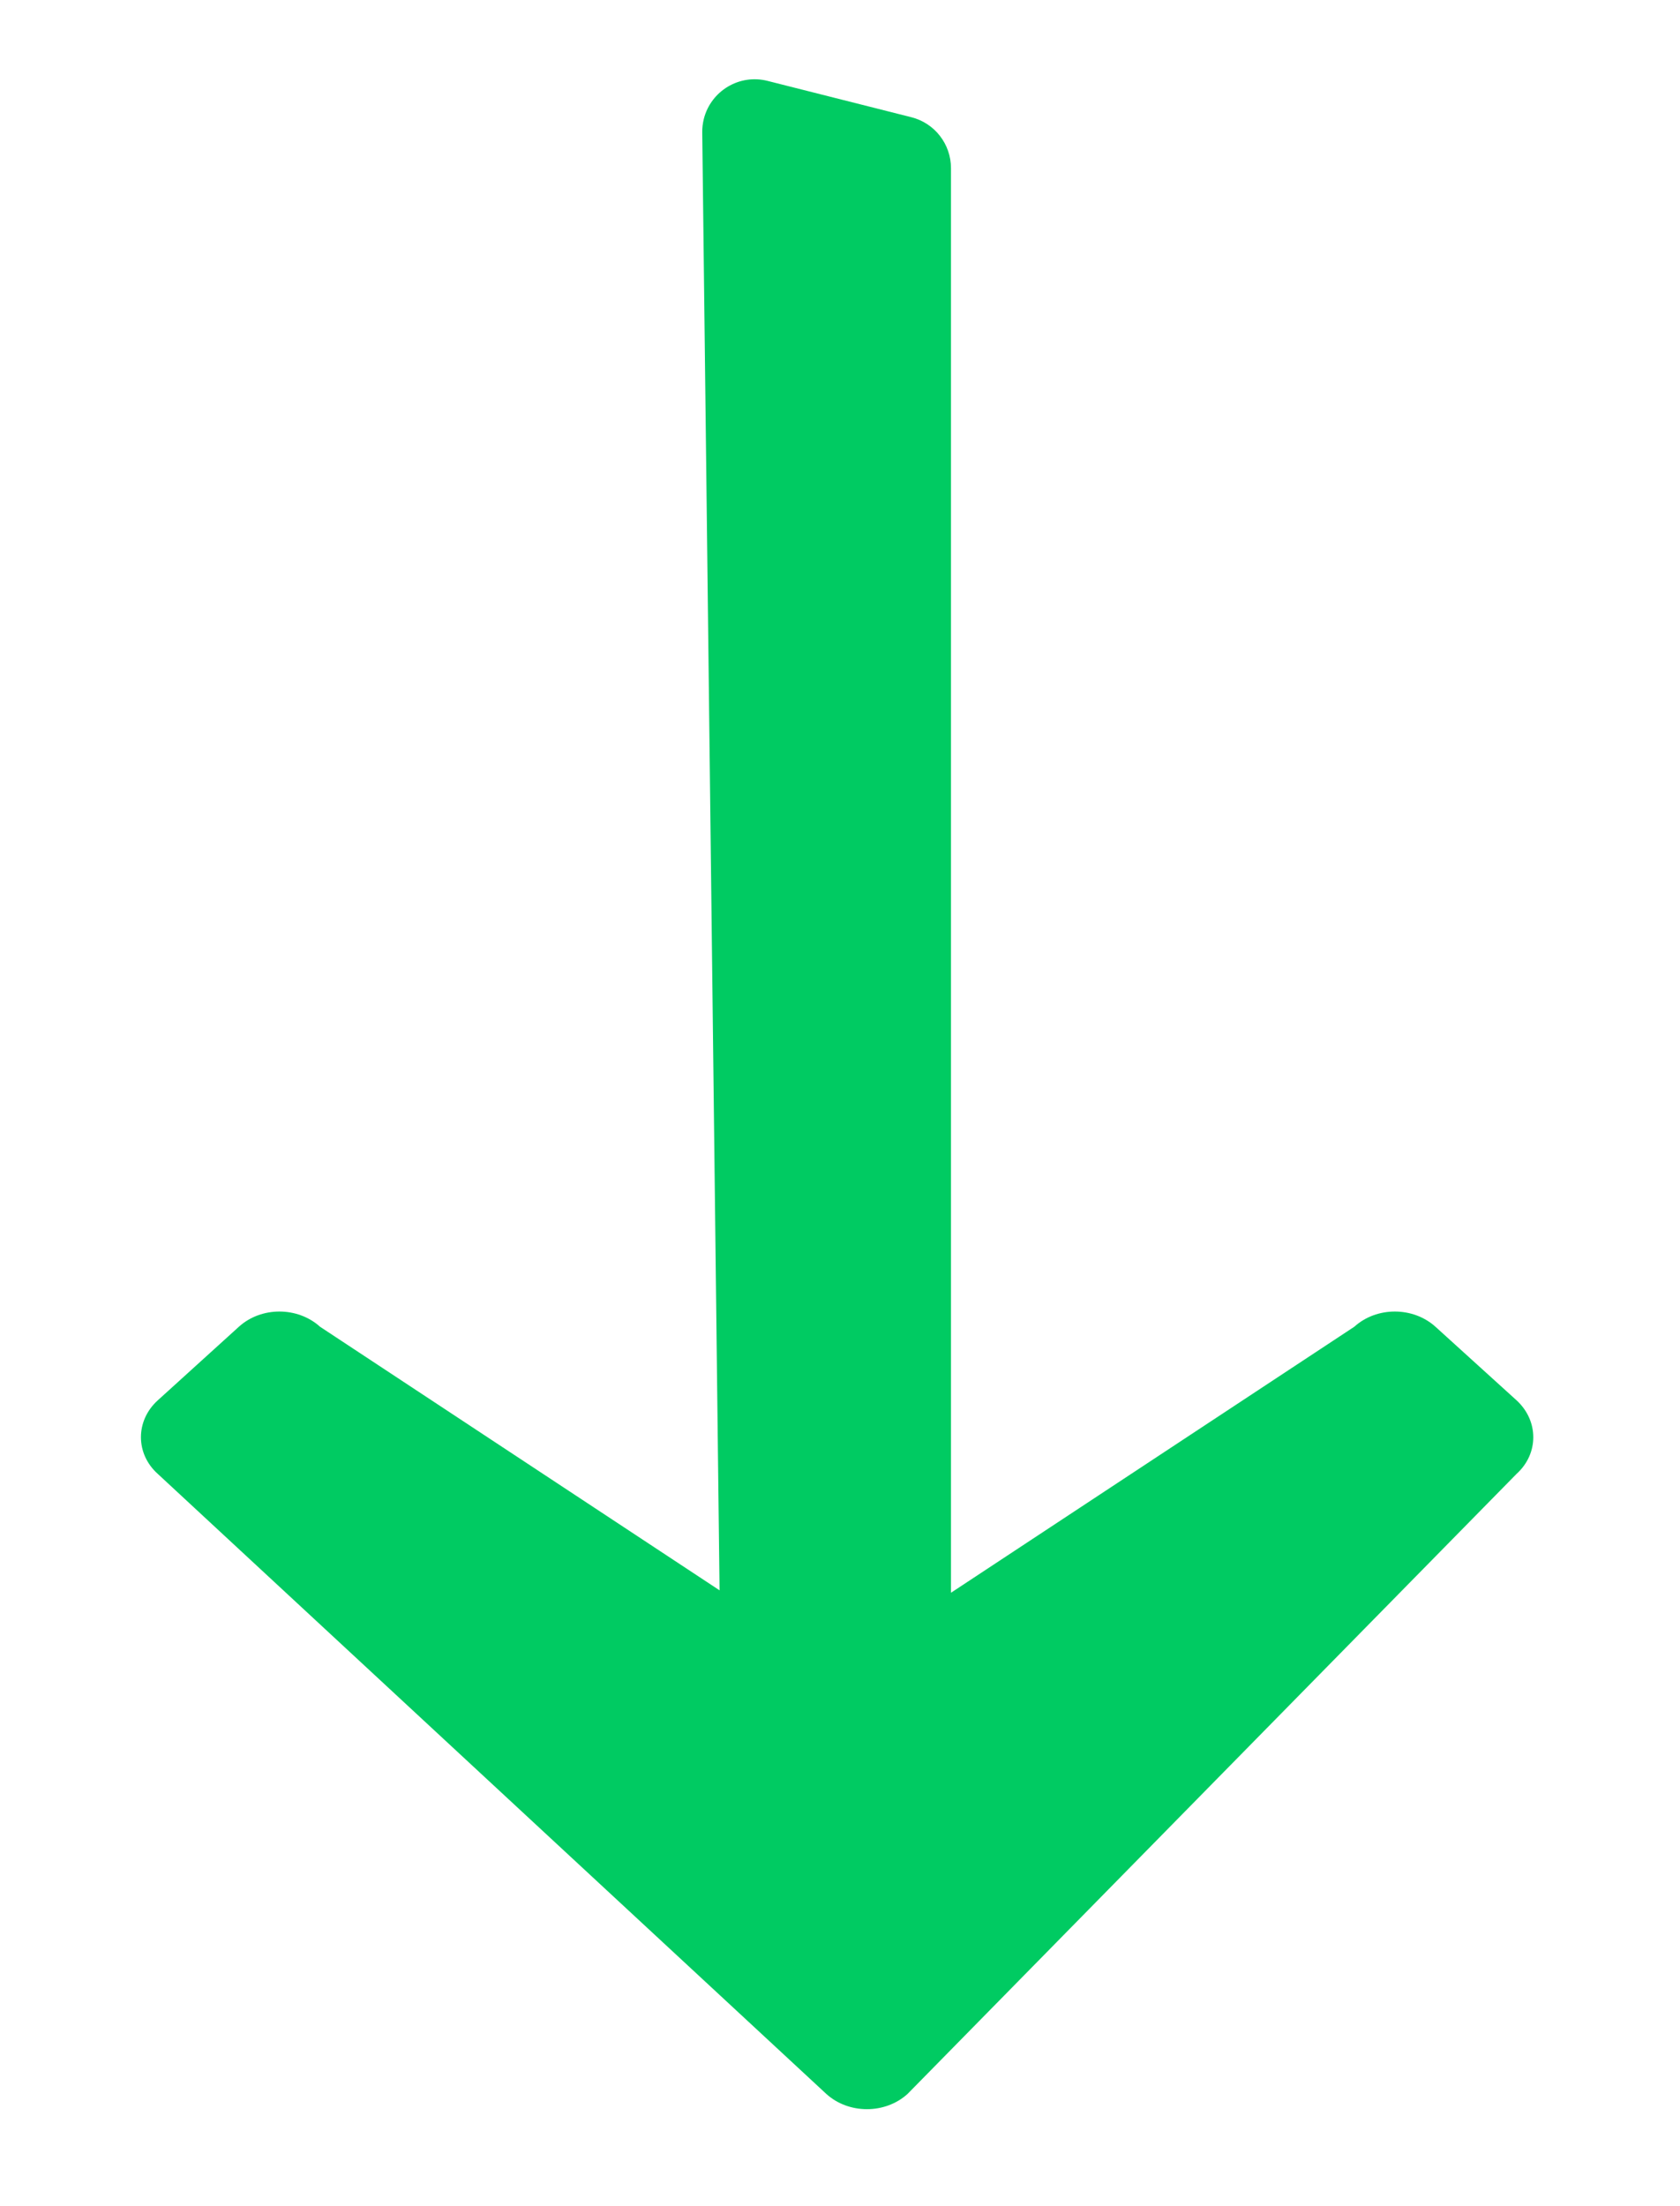 <svg width="16" height="21" viewBox="0 0 16 21" fill="none" xmlns="http://www.w3.org/2000/svg">
<path d="M9.057 15.161V1.601C9.057 1.372 8.902 1.172 8.68 1.116L7.31 0.77C7.043 0.702 6.771 0.864 6.703 1.132C6.693 1.174 6.687 1.217 6.688 1.261L6.853 15.138L3.048 12.629C2.834 12.436 2.488 12.436 2.275 12.629L1.502 13.33C1.289 13.523 1.289 13.838 1.502 14.029L7.87 19.932C8.083 20.125 8.43 20.125 8.643 19.932L14.443 14.03C14.656 13.838 14.656 13.524 14.443 13.329L13.671 12.629C13.457 12.436 13.111 12.436 12.898 12.629L9.057 15.161Z" fill="#00CB62"/>
</svg>
